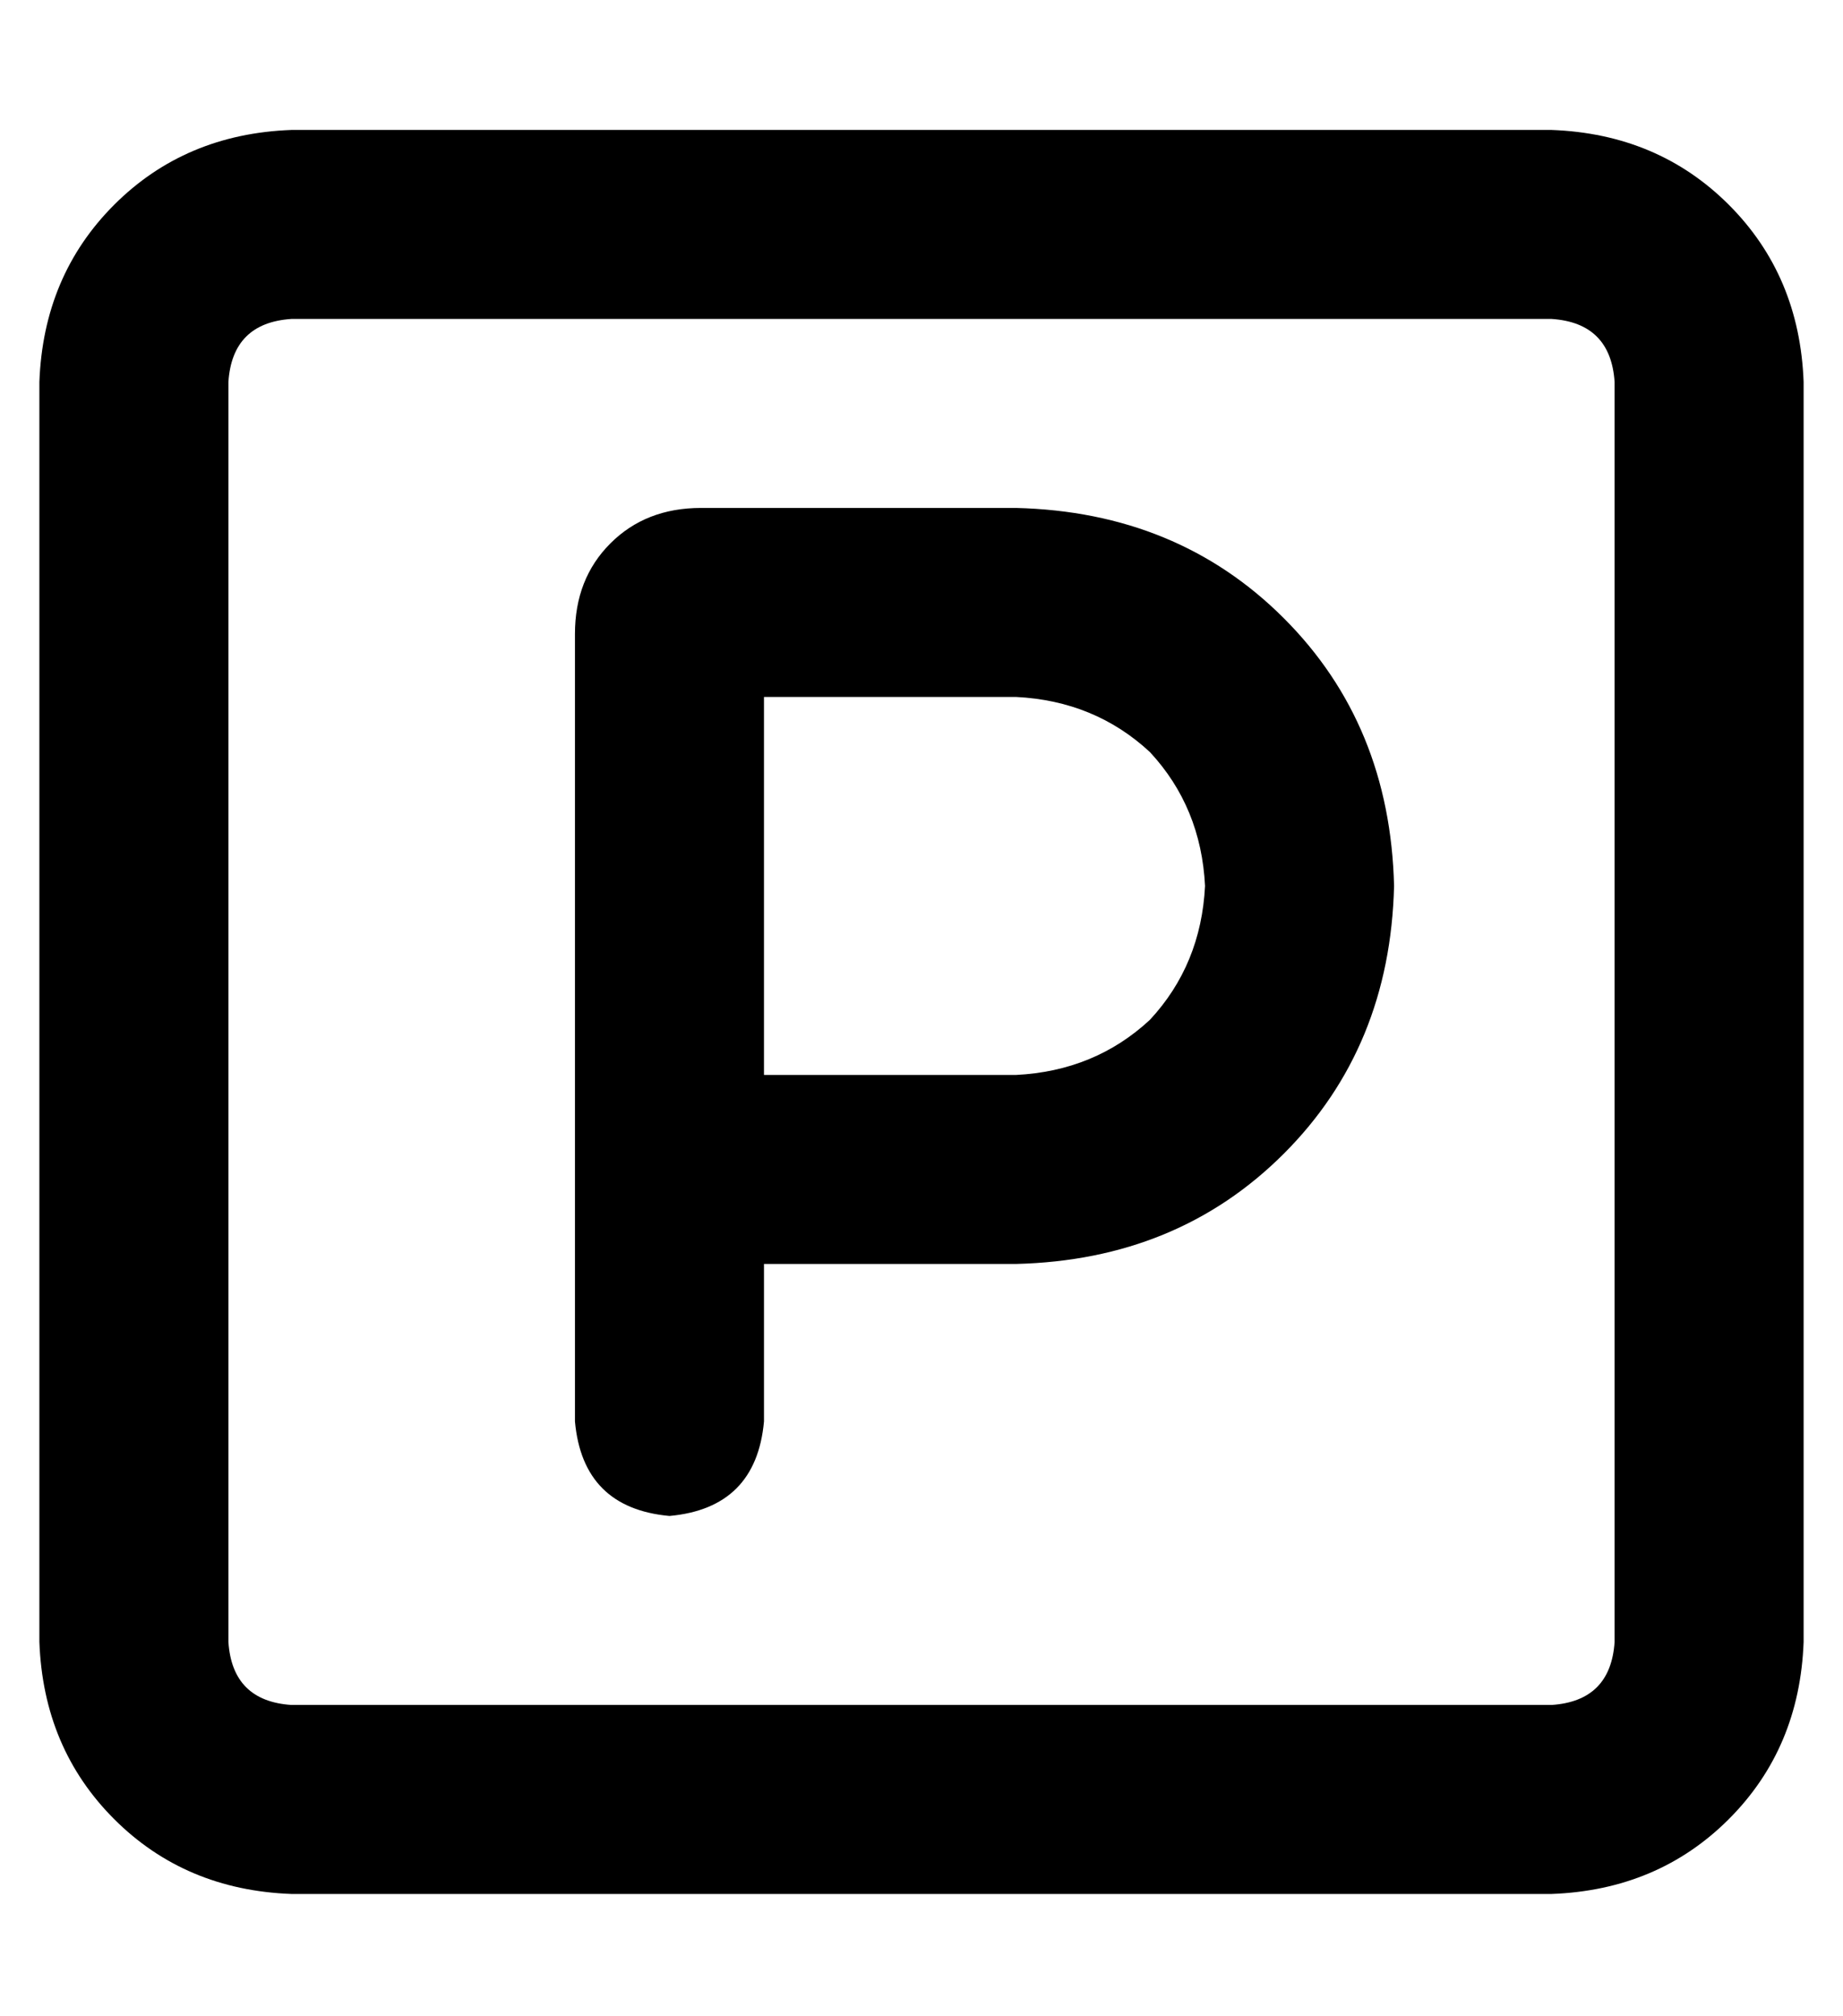 <?xml version="1.0" standalone="no"?>
<!DOCTYPE svg PUBLIC "-//W3C//DTD SVG 1.1//EN" "http://www.w3.org/Graphics/SVG/1.1/DTD/svg11.dtd" >
<svg xmlns="http://www.w3.org/2000/svg" xmlns:xlink="http://www.w3.org/1999/xlink" version="1.1" viewBox="-10 -40 468 512">
   <path fill="currentColor"
d="M64 41q-15 1 -16 16v320v0q1 15 16 16h320v0q15 -1 16 -16v-320v0q-1 -15 -16 -16h-320v0zM0 57q1 -27 19 -45v0v0q18 -18 45 -19h320v0q27 1 45 19t19 45v320v0q-1 27 -19 45t-45 19h-320v0q-27 -1 -45 -19t-19 -45v-320v0zM184 233h64h-64h64q20 -1 34 -14
q13 -14 14 -34q-1 -20 -14 -34q-14 -13 -34 -14h-64v0v96v0zM248 281h-64h64h-64v40v0q-2 22 -24 24q-22 -2 -24 -24v-64v0v-136v0q0 -14 9 -23t23 -9h80v0q41 1 68 28t28 68q-1 41 -28 68t-68 28v0z" />
</svg>
